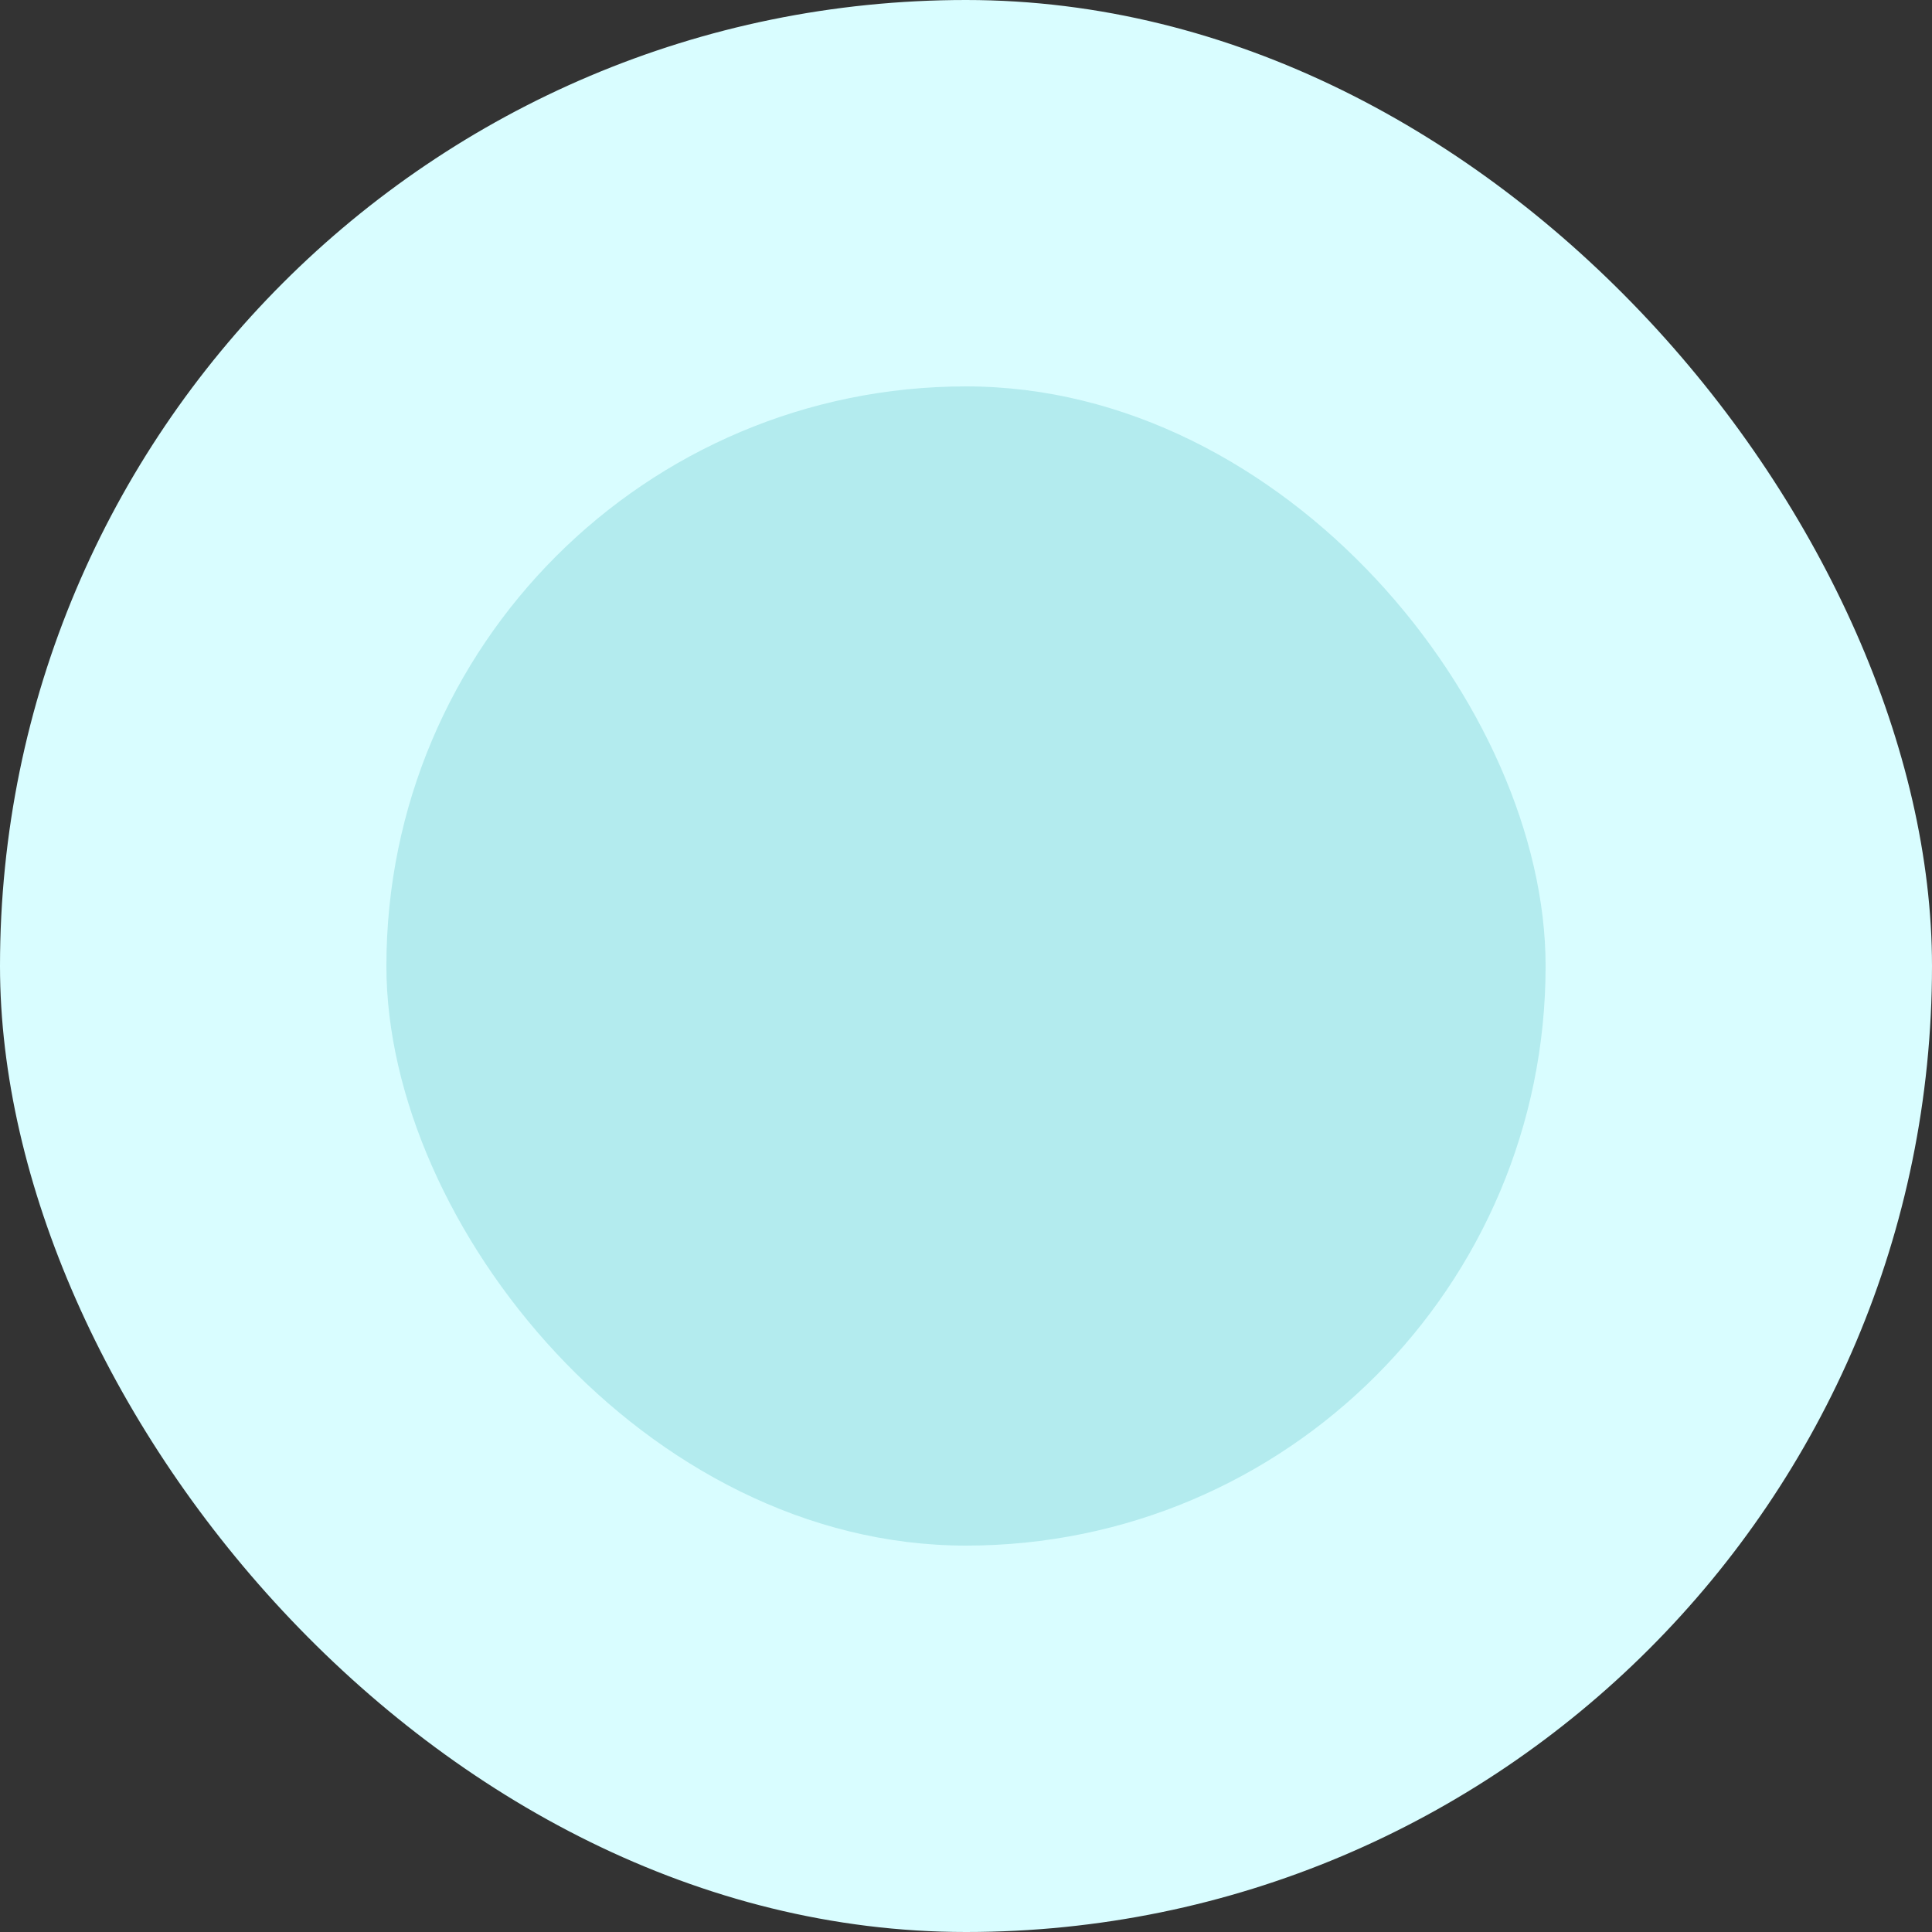 <svg width="30" height="30" viewBox="0 0 30 30" fill="none" xmlns="http://www.w3.org/2000/svg">
<rect x="0" y="0" width="30" height="30" fill="#333333" stroke="none"/>
<rect width="30" height="30" rx="15" fill="#D9FDFF"/>
<rect x="6" y="6" width="18" height="18" rx="9" fill="#B3EBEE"/>
</svg>
